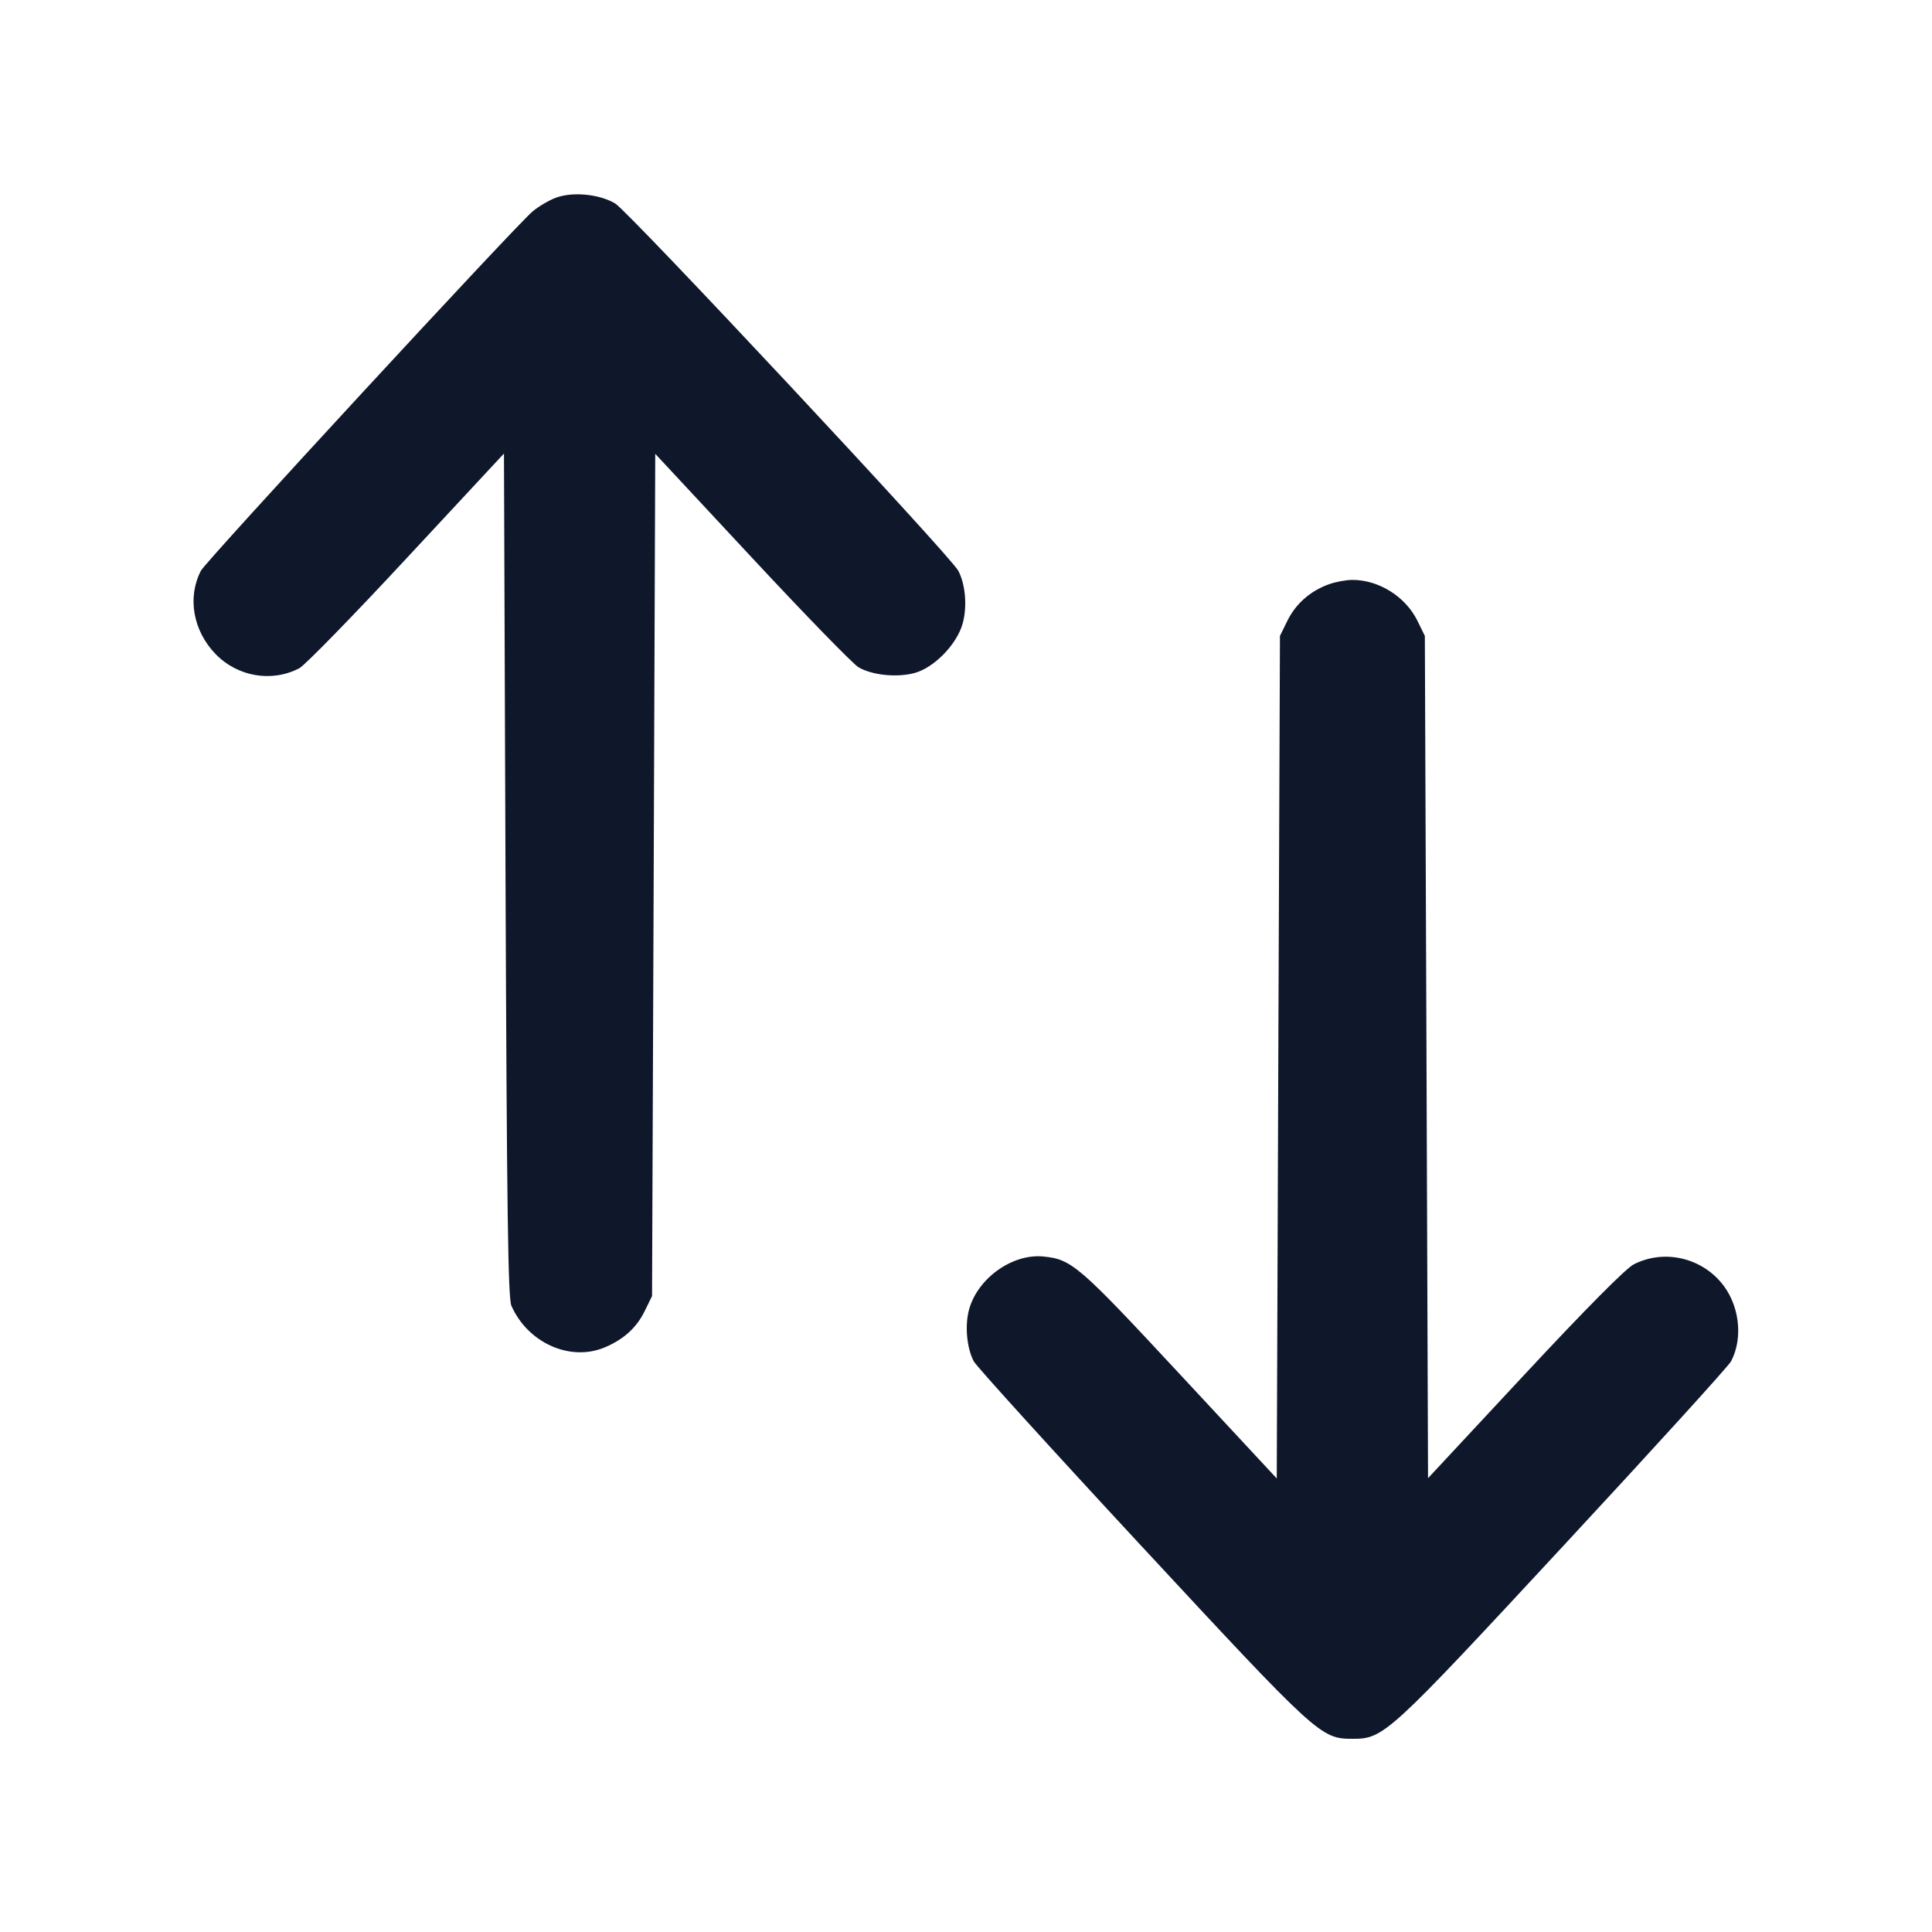 <svg width="20" height="20" viewBox="0 0 20 20" fill="none" xmlns="http://www.w3.org/2000/svg"><path d="M5.754 2.047 C 5.683 2.073,5.575 2.137,5.513 2.189 C 5.332 2.342,2.131 5.808,2.080 5.908 C 1.937 6.183,1.998 6.529,2.231 6.770 C 2.460 7.006,2.812 7.066,3.098 6.918 C 3.154 6.889,3.654 6.377,4.208 5.780 L 5.217 4.695 5.233 9.056 C 5.247 12.564,5.259 13.436,5.294 13.517 C 5.463 13.901,5.901 14.098,6.258 13.949 C 6.454 13.867,6.588 13.746,6.672 13.576 L 6.750 13.417 6.767 9.057 L 6.783 4.698 7.783 5.772 C 8.333 6.363,8.831 6.875,8.888 6.908 C 9.030 6.990,9.284 7.016,9.467 6.967 C 9.669 6.913,9.905 6.671,9.965 6.456 C 10.014 6.281,9.995 6.050,9.920 5.908 C 9.840 5.755,6.507 2.189,6.368 2.106 C 6.203 2.009,5.928 1.982,5.754 2.047 M13.758 6.048 C 13.566 6.116,13.415 6.249,13.328 6.424 L 13.250 6.583 13.233 10.944 L 13.217 15.305 12.213 14.225 C 11.163 13.095,11.094 13.036,10.798 13.007 C 10.480 12.977,10.123 13.231,10.033 13.552 C 9.986 13.718,10.007 13.952,10.080 14.092 C 10.106 14.142,10.885 15.001,11.812 16.000 C 13.639 17.969,13.673 18.000,14.000 18.000 C 14.325 18.000,14.361 17.968,16.186 16.000 C 17.113 15.001,17.894 14.142,17.920 14.092 C 18.050 13.845,18.005 13.495,17.814 13.273 C 17.590 13.011,17.214 12.934,16.912 13.089 C 16.830 13.131,16.420 13.544,15.783 14.228 L 14.783 15.302 14.767 10.943 L 14.750 6.583 14.672 6.424 C 14.549 6.176,14.274 6.003,14.000 6.003 C 13.936 6.003,13.827 6.023,13.758 6.048 " fill="#0F172A" stroke="none" fill-rule="evenodd"></path></svg>